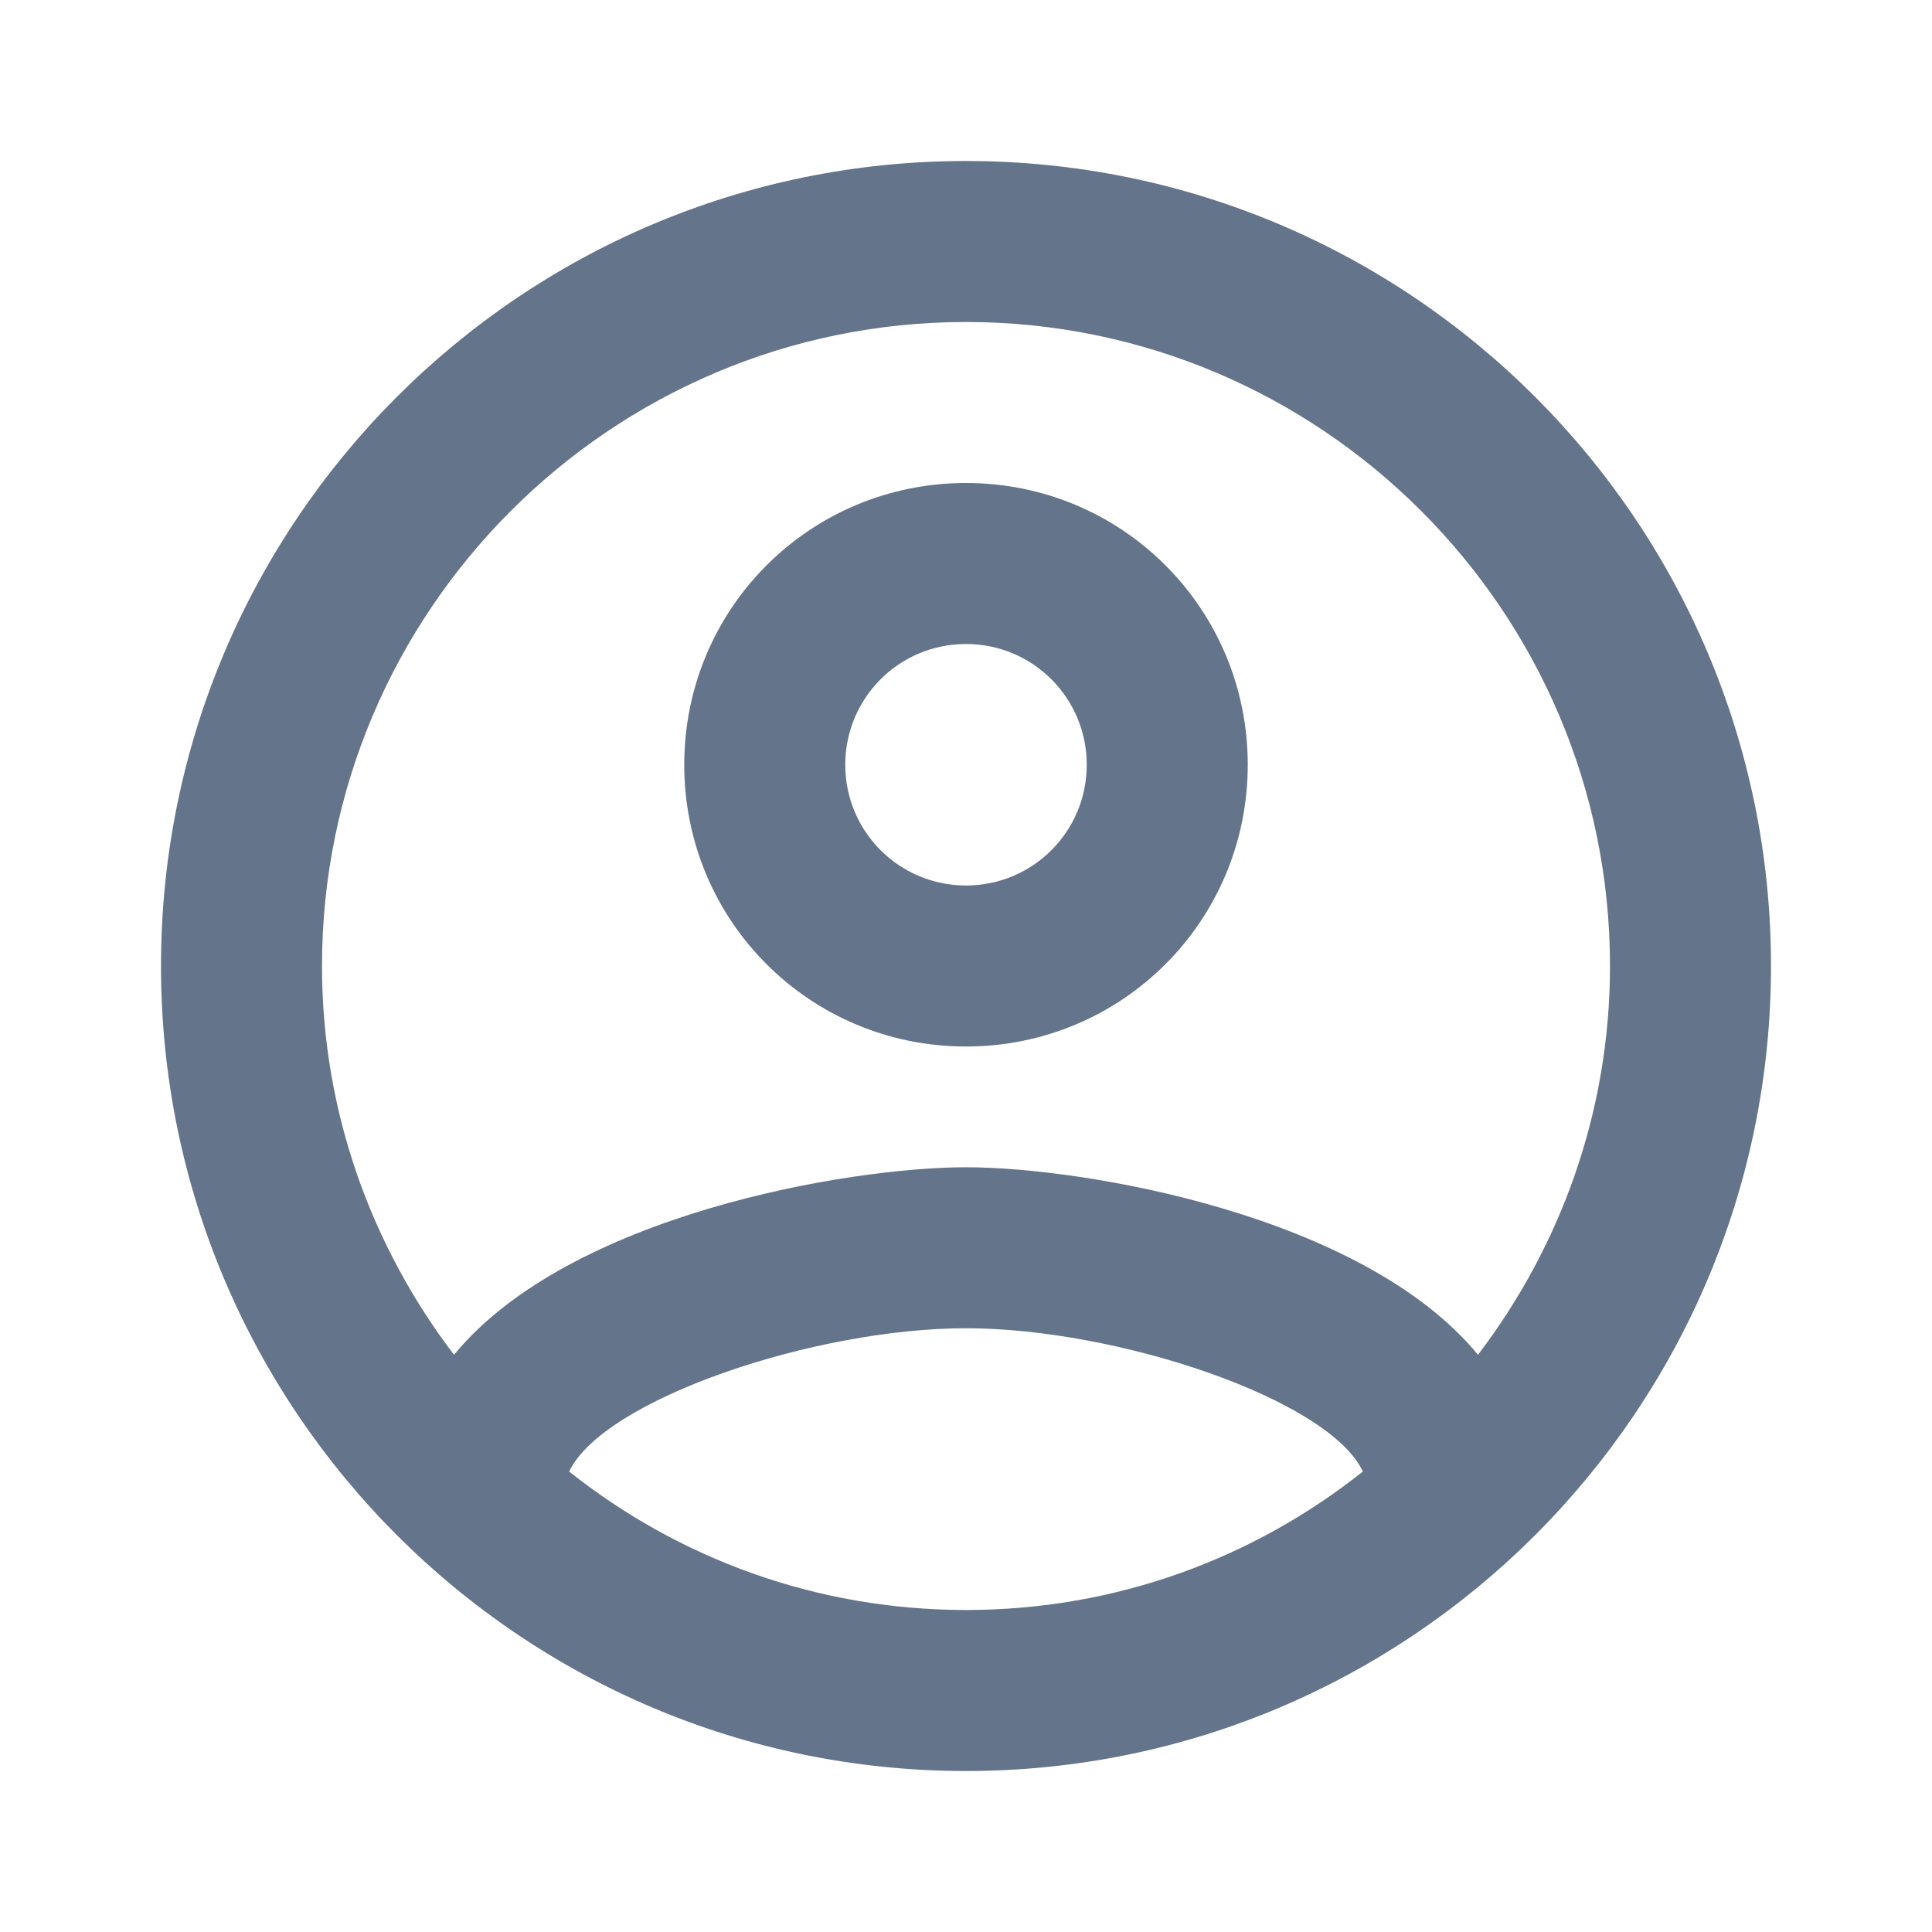<svg xmlns="http://www.w3.org/2000/svg" xmlns:xlink="http://www.w3.org/1999/xlink" fill="none" version="1.1" width="12" height="12" viewBox="0 0 12 12"><defs><clipPath id="master_svg0_233_26773"><rect x="0" y="0" width="12" height="12" rx="0"/></clipPath></defs><g style="mix-blend-mode:passthrough"><g style="mix-blend-mode:passthrough" clip-path="url(#master_svg0_233_26773)"><g style="mix-blend-mode:passthrough"></g><g style="mix-blend-mode:passthrough"><path d="M6,1C3.24,1,1,3.24,1,6C1,8.76,3.24,11,6,11C8.76,11,11,8.76,11,6C11,3.24,8.76,1,6,1C6,1,6,1,6,1ZM3.535,9.14C3.75,8.69,5.06,8.25,6,8.25C6.94,8.25,8.255,8.69,8.465,9.14C7.785,9.68,6.93,10,6,10C5.07,10,4.215,9.68,3.535,9.14C3.535,9.14,3.535,9.14,3.535,9.14ZM9.18,8.415C8.465,7.545,6.73,7.25,6,7.25C5.27,7.25,3.535,7.545,2.82,8.415C2.31,7.745,2,6.91,2,6C2,3.795,3.795,2,6,2C8.205,2,10,3.795,10,6C10,6.91,9.69,7.745,9.18,8.415C9.18,8.415,9.18,8.415,9.18,8.415ZM6,3C5.03,3,4.25,3.78,4.25,4.75C4.25,5.72,5.03,6.5,6,6.5C6.97,6.5,7.75,5.72,7.75,4.75C7.75,3.78,6.97,3,6,3C6,3,6,3,6,3ZM6,5.5C5.585,5.5,5.25,5.165,5.25,4.75C5.25,4.335,5.585,4,6,4C6.415,4,6.75,4.335,6.75,4.75C6.75,5.165,6.415,5.5,6,5.5C6,5.5,6,5.5,6,5.5Z" fill="#64748B" fill-opacity="1"/></g></g></g></svg>